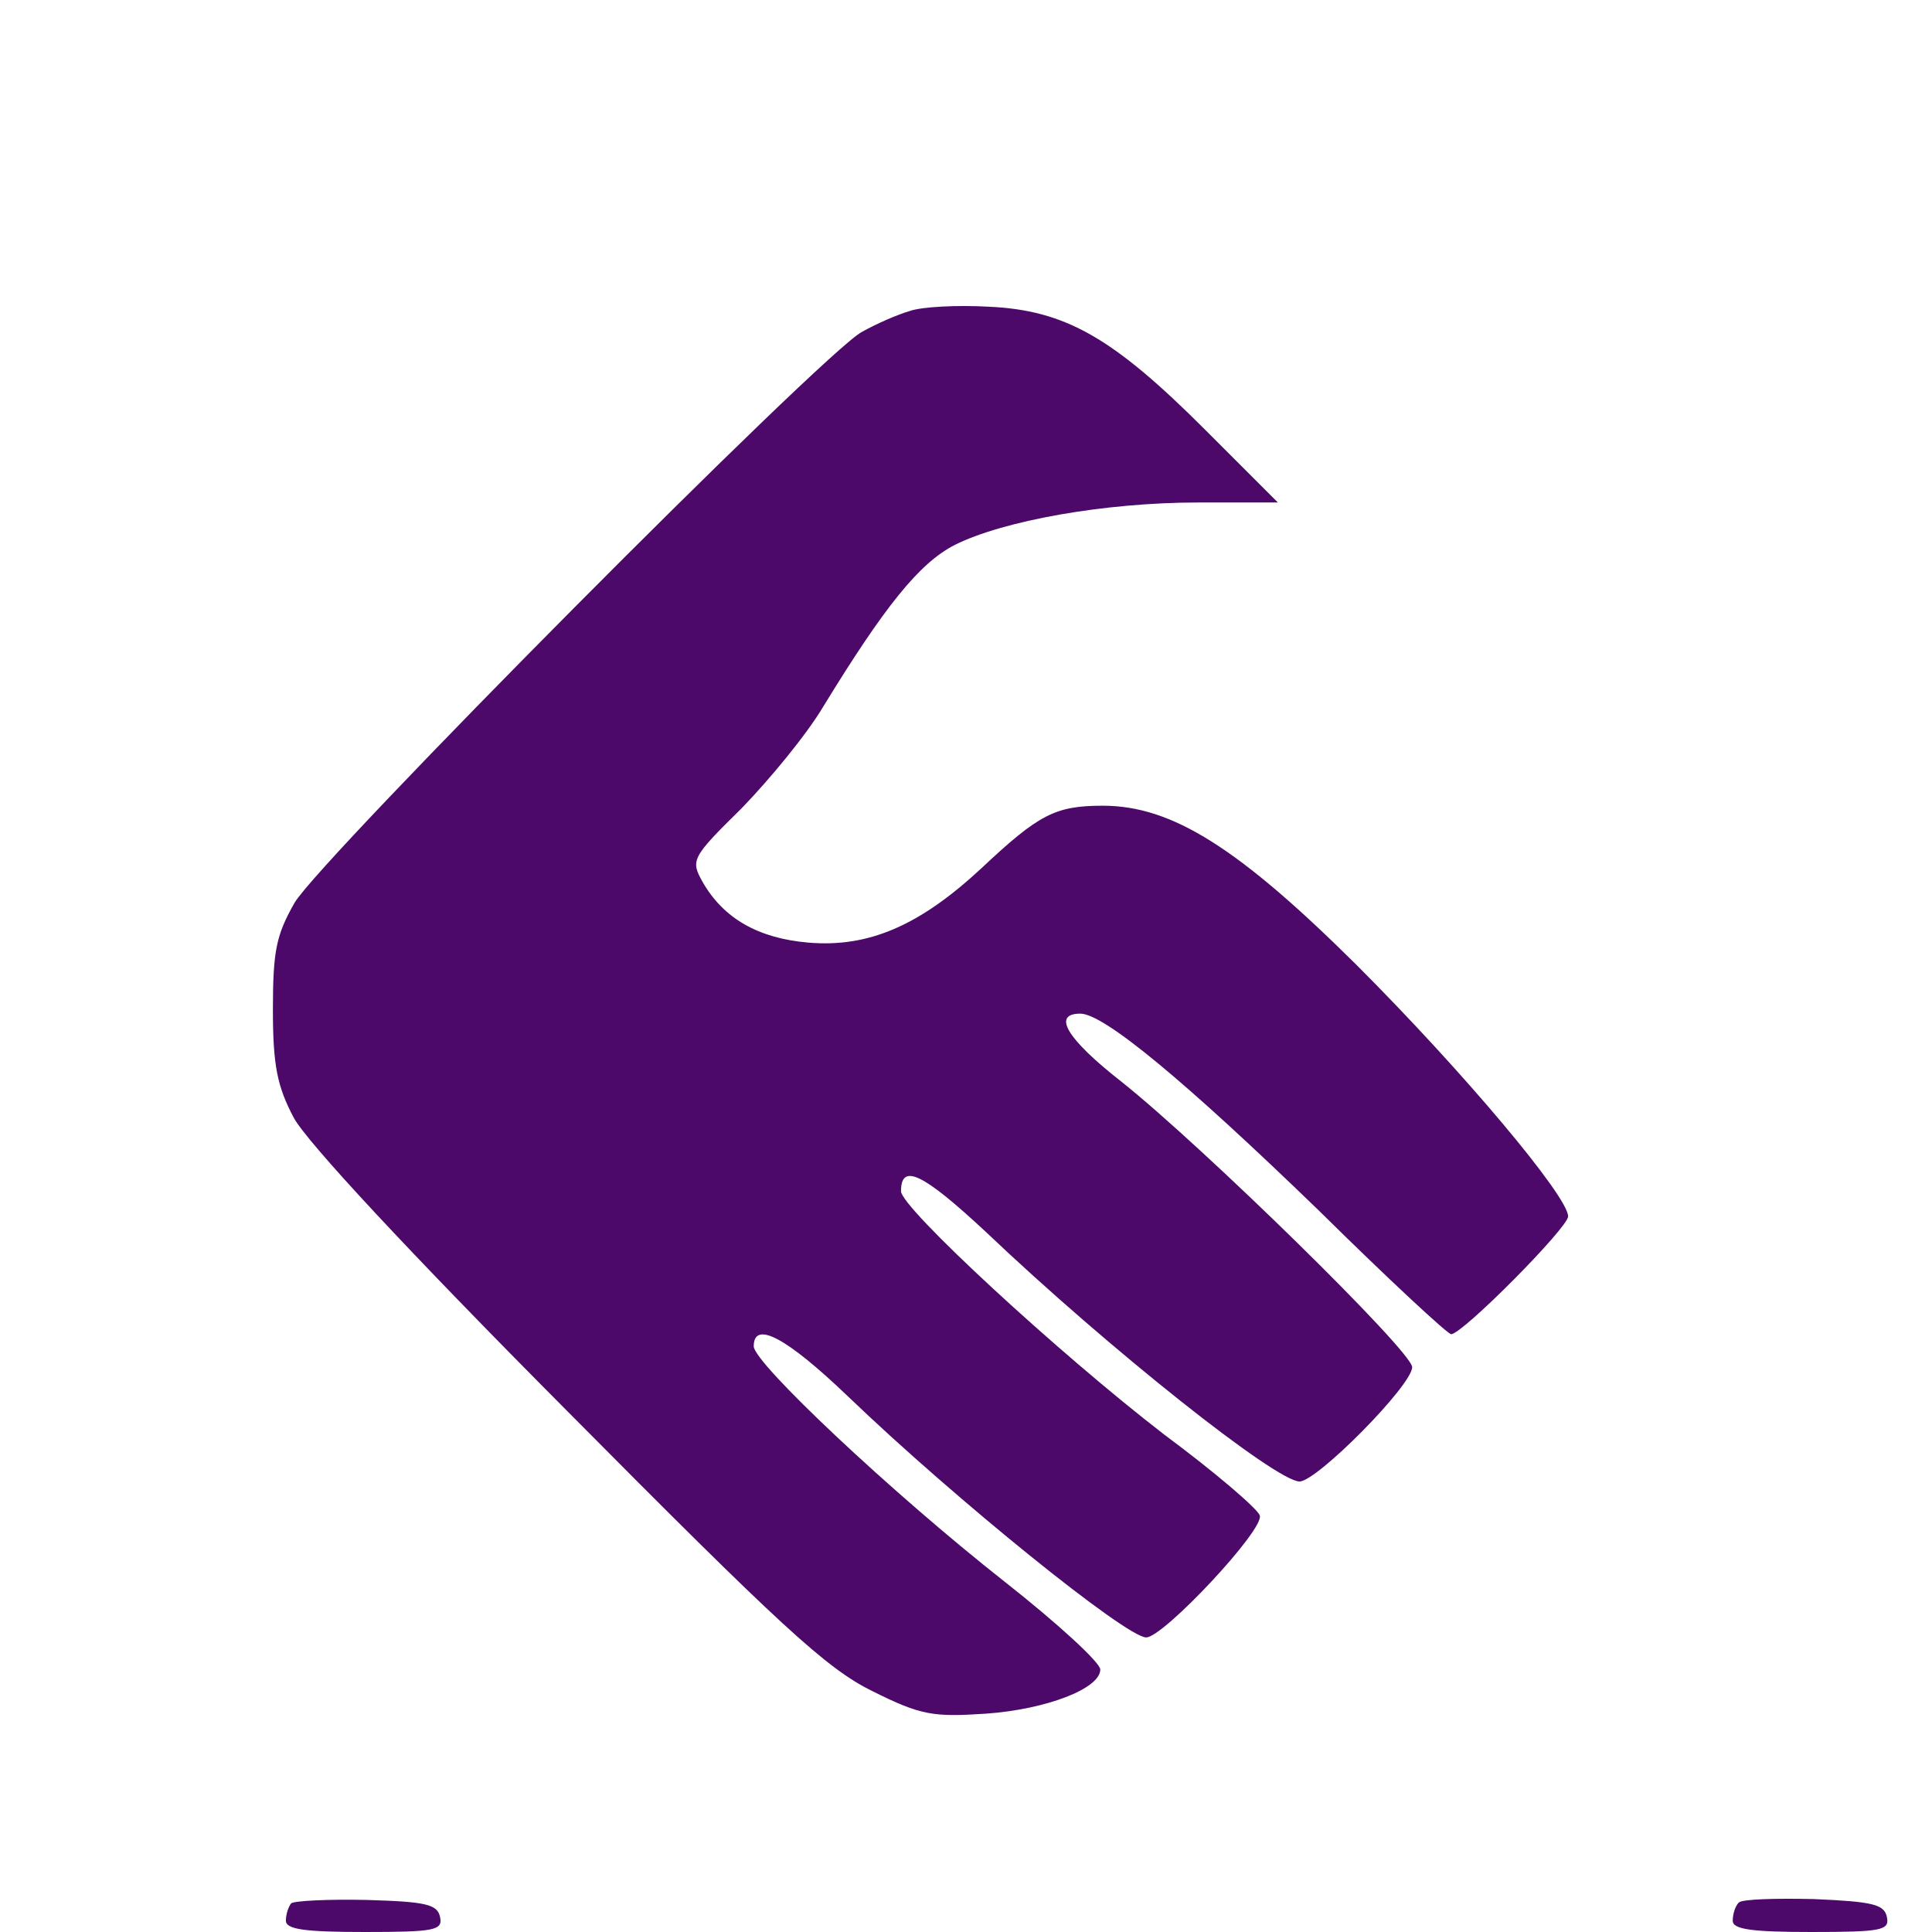 <?xml version="1.0" standalone="no"?>
<!DOCTYPE svg PUBLIC "-//W3C//DTD SVG 20010904//EN"
 "http://www.w3.org/TR/2001/REC-SVG-20010904/DTD/svg10.dtd">
<svg version="1.0" xmlns="http://www.w3.org/2000/svg"
 width="223pt" height="223pt" viewBox="0 0 223 223"
 preserveAspectRatio="xMidYMid meet">

<g transform="translate(0,223) scale(0.1,-0.1)"
fill="#4c096a" stroke="none">
<path d="M1050 1871 c-14 -4 -39 -15 -55 -24 -43 -22 -624 -607 -655 -659 -21
-37 -25 -55 -25 -123 0 -65 5 -89 24 -125 15 -28 133 -155 315 -338 247 -249
300 -298 353 -324 56 -28 70 -30 131 -26 70 5 132 29 132 51 0 8 -49 53 -110
101 -132 104 -290 253 -290 272 0 30 37 11 109 -58 124 -119 321 -278 344
-278 20 0 138 126 131 141 -3 8 -52 50 -110 93 -122 94 -304 262 -304 281 0
33 25 21 98 -47 142 -135 335 -288 362 -288 20 0 130 111 130 132 0 18 -241
254 -335 329 -64 50 -81 79 -48 79 27 0 120 -77 275 -227 80 -79 149 -143 153
-143 13 0 135 123 135 136 0 23 -121 167 -244 290 -136 135 -213 184 -293 184
-55 0 -74 -10 -140 -72 -71 -66 -130 -92 -200 -86 -58 5 -98 28 -122 70 -14
25 -13 28 45 85 32 33 75 85 94 117 71 116 111 166 152 187 56 28 173 49 281
49 l92 0 -84 84 c-106 106 -161 138 -250 142 -36 2 -77 0 -91 -5z"/>
<path d="M336 33 c-3 -4 -6 -12 -6 -20 0 -10 22 -13 91 -13 81 0 90 2 87 17
-3 15 -16 18 -85 20 -44 1 -84 -1 -87 -4z"/>
<path d="M2007 34 c-4 -4 -7 -13 -7 -21 0 -10 22 -13 91 -13 81 0 90 2 87 17
-3 15 -16 18 -84 21 -44 1 -83 0 -87 -4z"/>
</g>
</svg>
